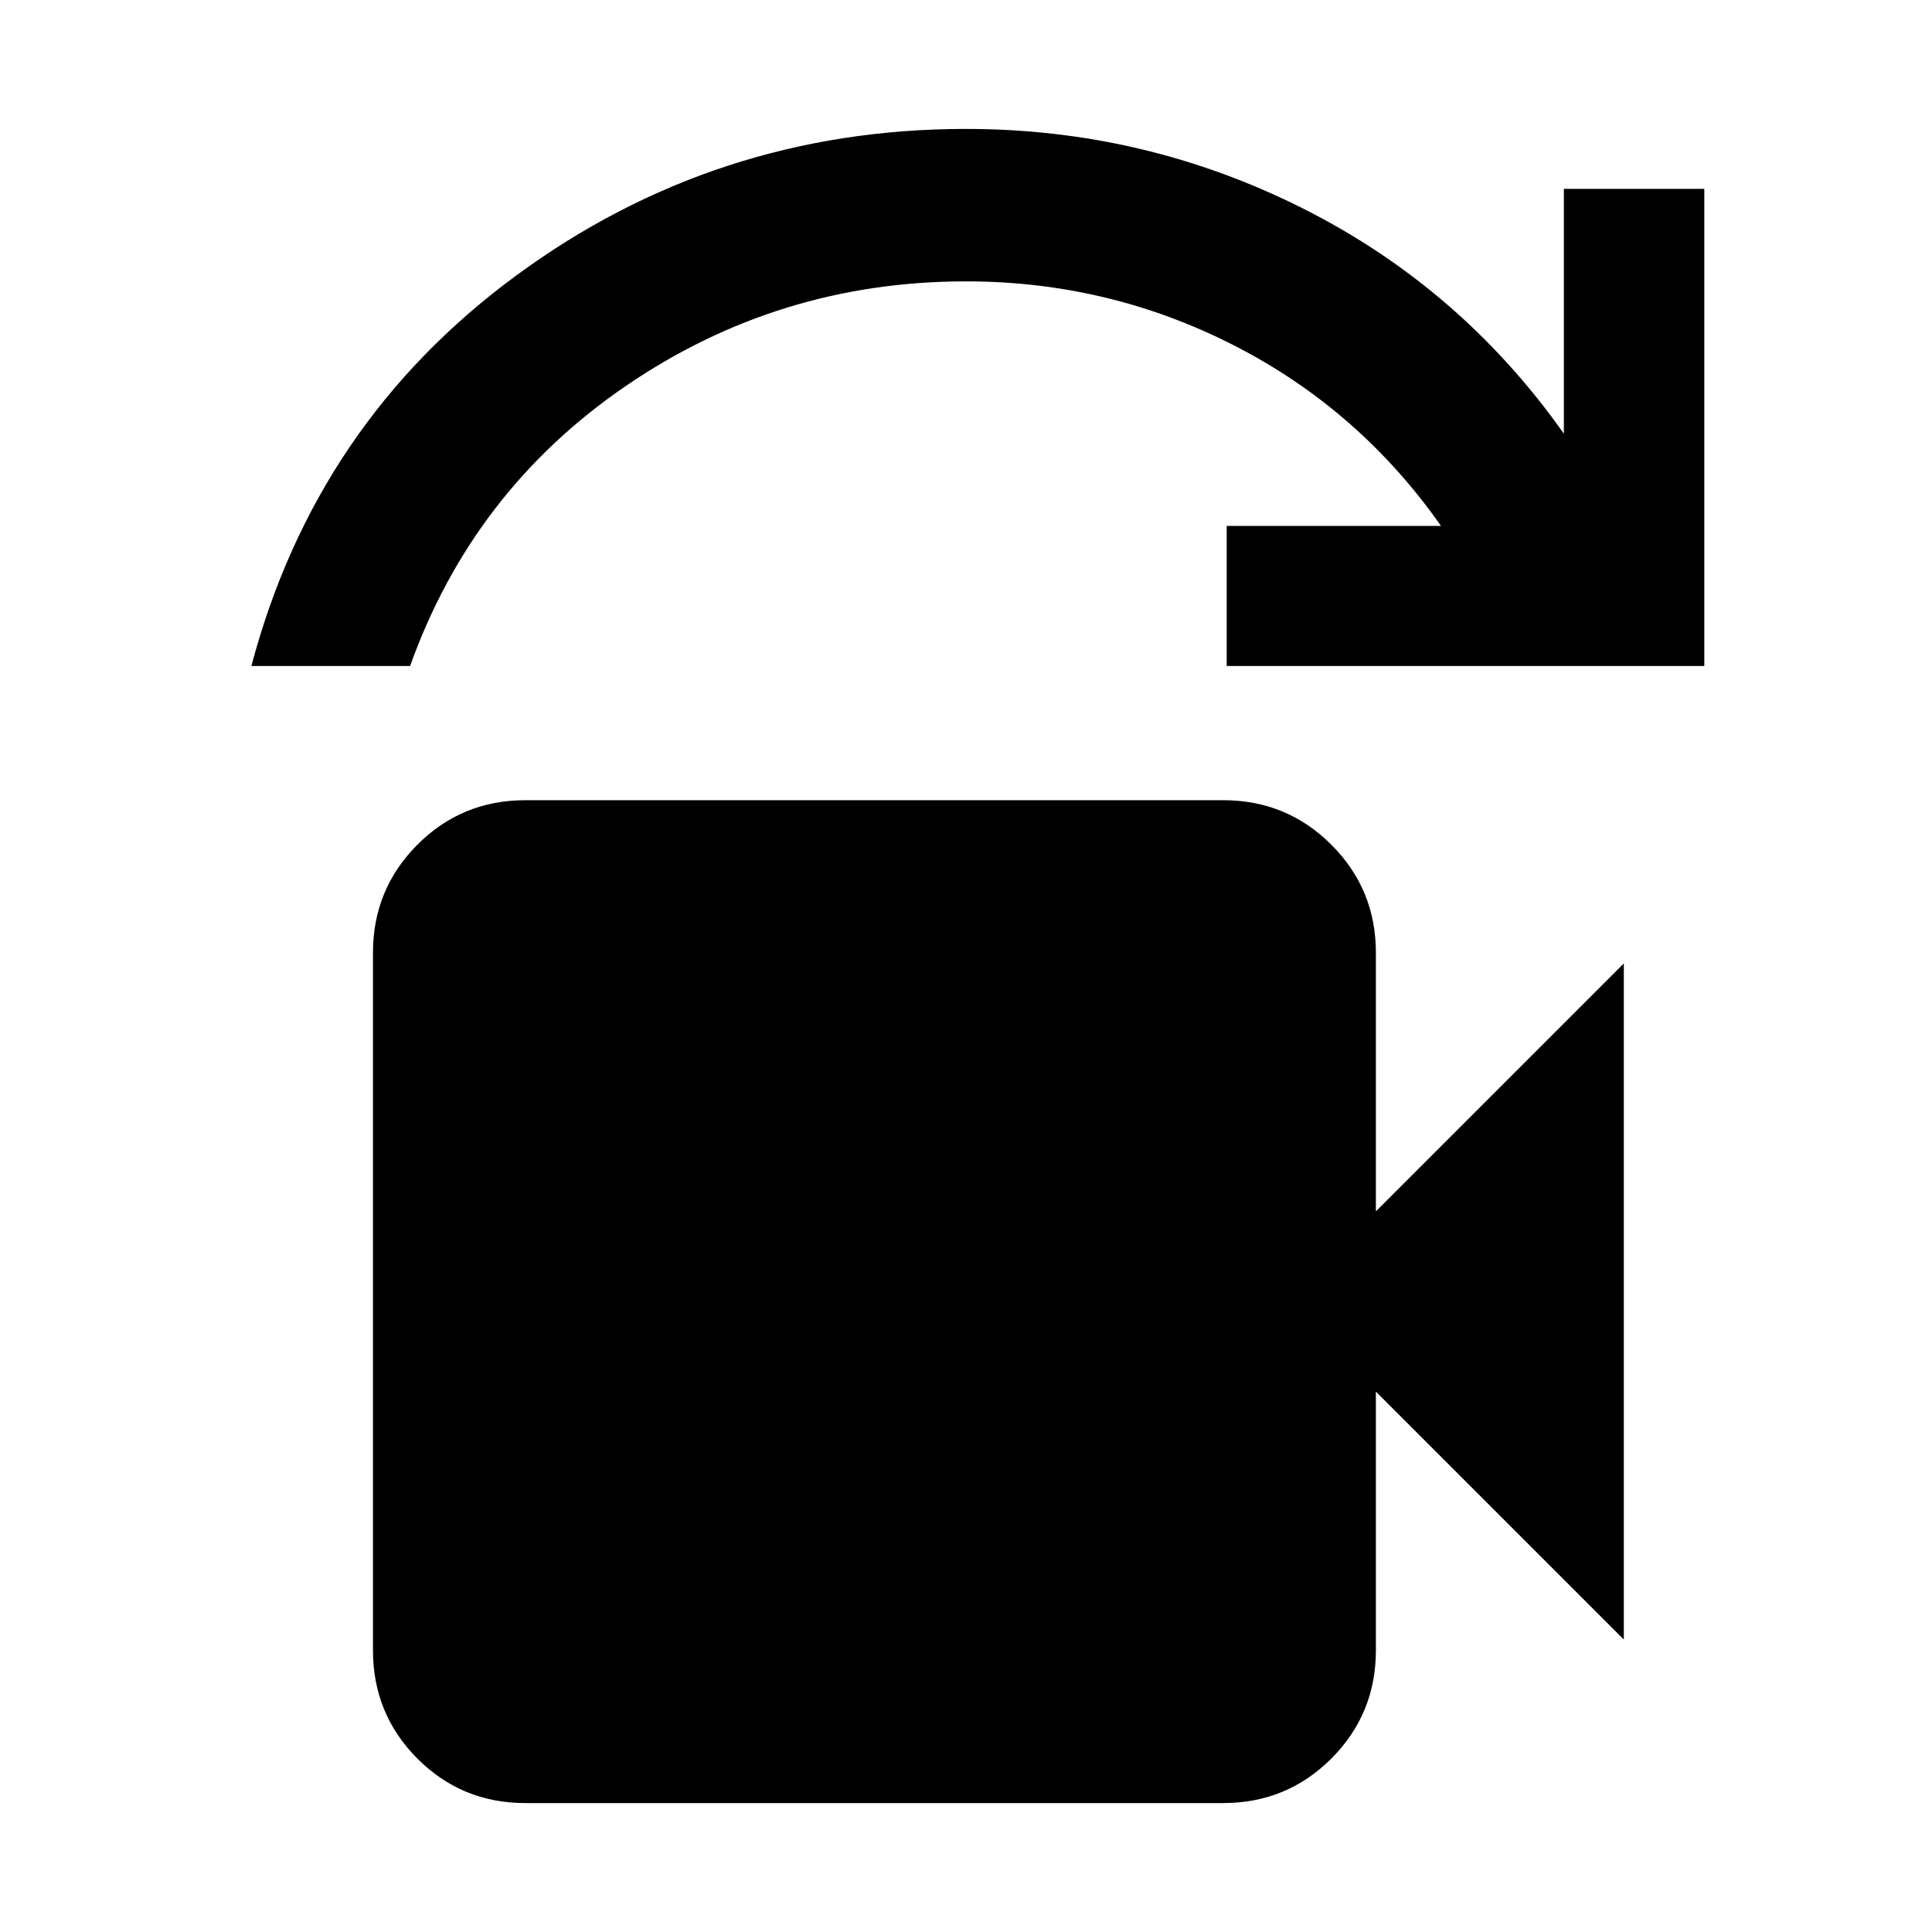 <svg xmlns="http://www.w3.org/2000/svg" height="40" viewBox="0 -960 960 960" width="40"><path d="M124.91-629.06q31.93-120.58 131.17-193.73 99.23-73.15 223.92-73.15 88.8 0 167.33 39.48 78.54 39.48 129.75 111.96v-121.64h69.78v237.08H609.54v-69.61h106.48q-40.6-57.88-102.86-89.7-62.27-31.82-133.16-31.82-93.02 0-169.04 51.98-76.02 51.99-107.19 139.15h-78.86Zm136.18 565q-31.66 0-53.71-22.13t-22.05-53.78v-346.67q0-31.49 22.05-53.62t53.71-22.13h346.66q31.66 0 53.79 22.13t22.13 53.62v128.55l123.19-123.19v335.95L683.67-268.52v128.55q0 31.65-22.13 53.78-22.13 22.13-53.79 22.13H261.09Z"/></svg>